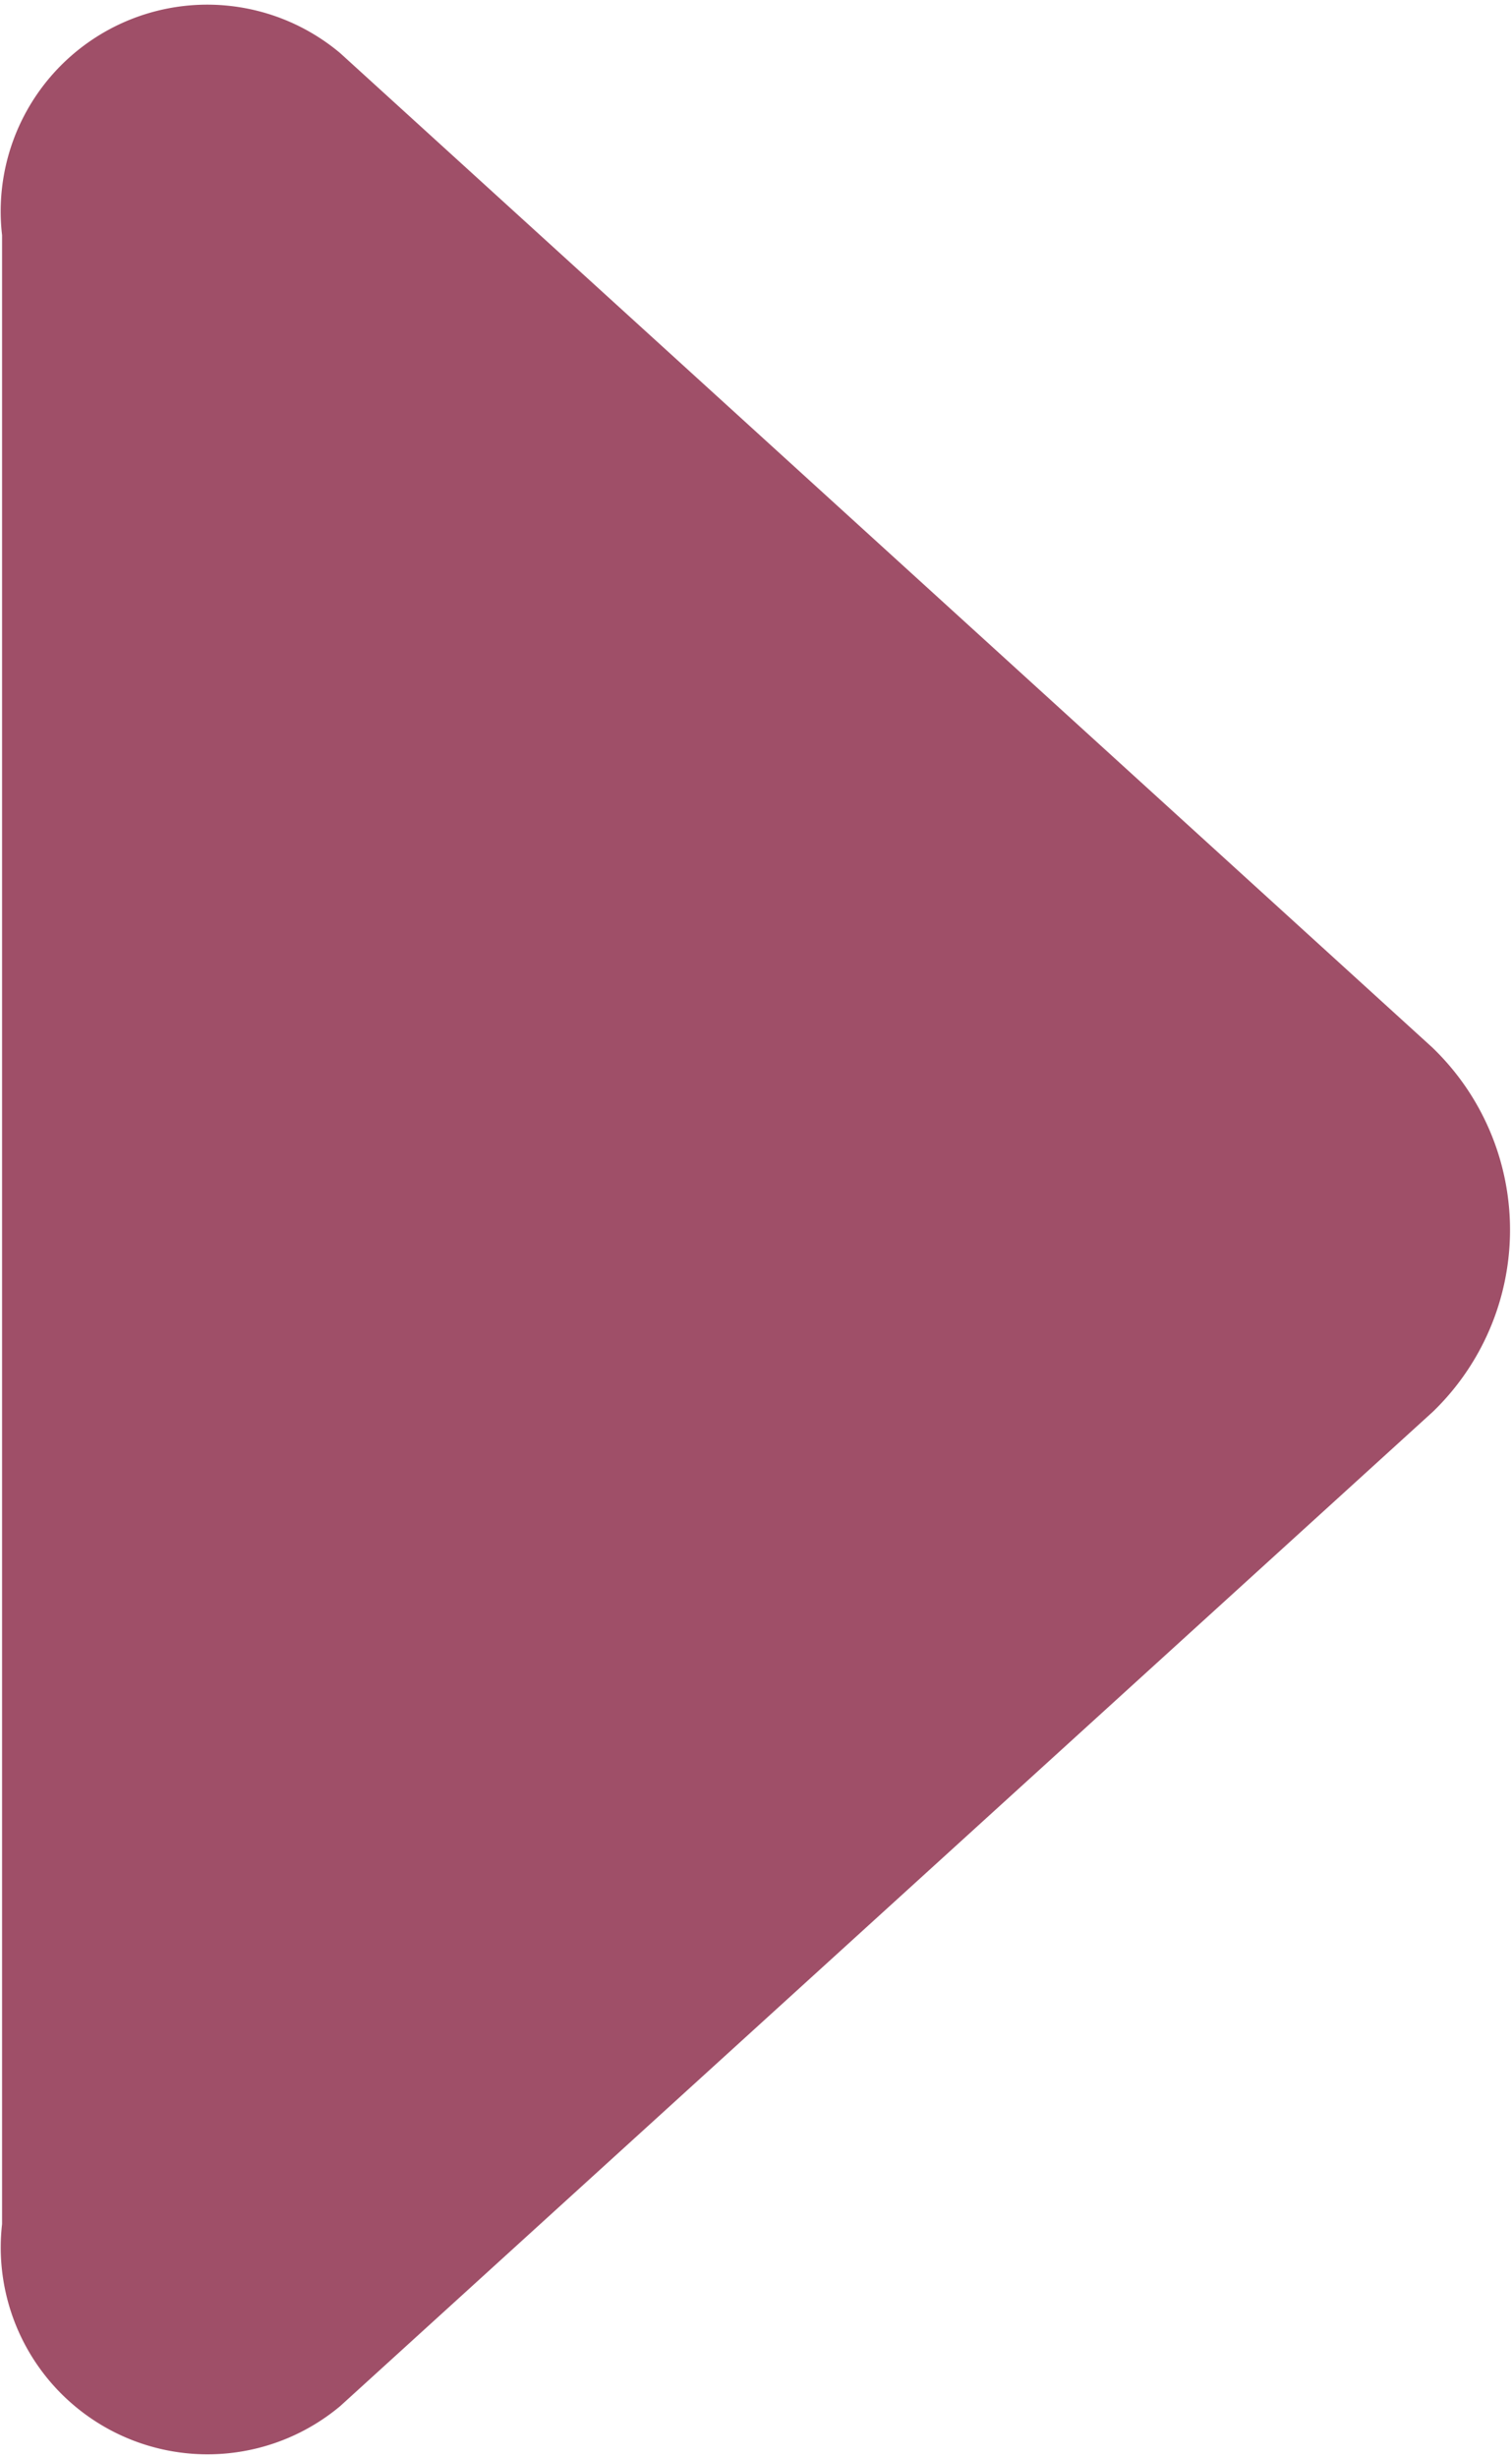 <svg xmlns="http://www.w3.org/2000/svg" width="8" height="13" viewBox="0 0 8 13">
<defs>
    <style>
      .cls-1 {
        fill: #9f4f68;
        fill-rule: evenodd;
      }
    </style>
  </defs>
  <path id="Фигура_13" data-name="Фигура 13" class="cls-1" d="M39.578,320.539L33.8,315.281a1.093,1.093,0,0,0-1.789.963v10.517a1.094,1.094,0,0,0,1.789.963l5.782-5.259A1.337,1.337,0,0,0,39.578,320.539Z" transform="translate(-32 -315)"/>
</svg>
